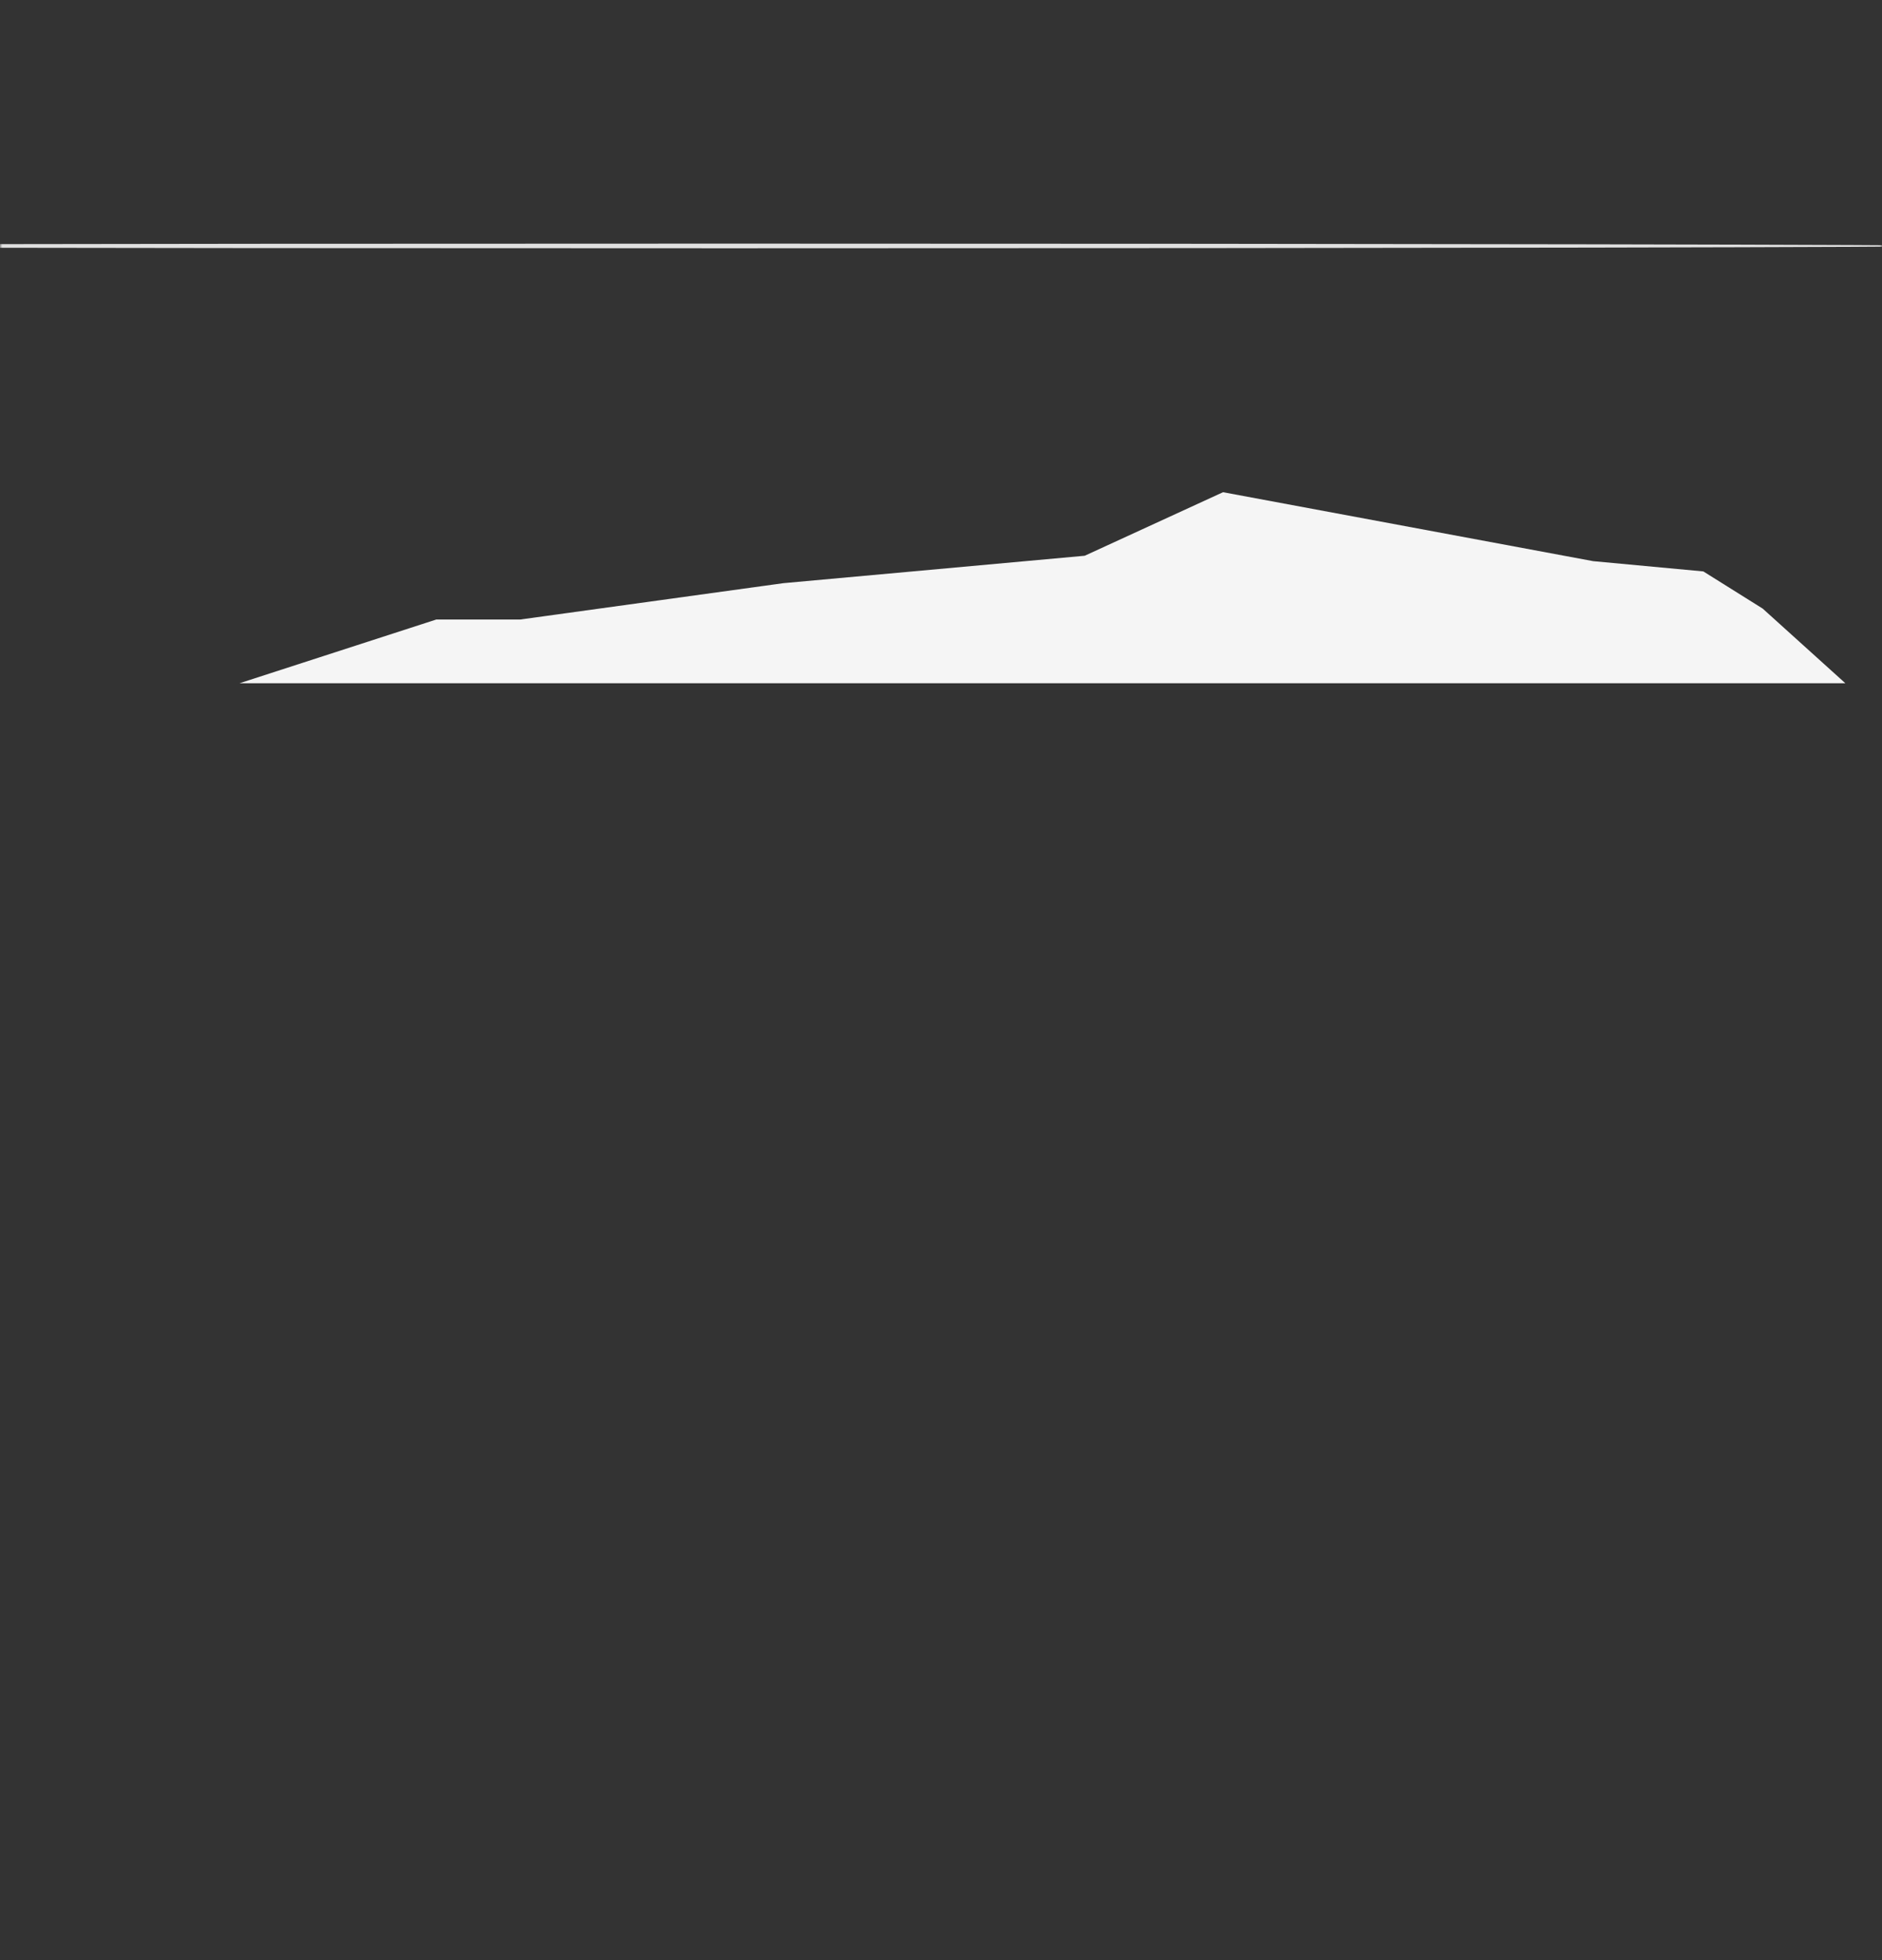 <svg width="432" height="450" viewBox="0 0 432 450" fill="none" xmlns="http://www.w3.org/2000/svg">
<rect x="0" y="0" width="432" height="450" fill="#333333" stroke="none"/>
<mask id="mask0_923_1676" style="mask-type:alpha" maskUnits="userSpaceOnUse" x="0" y="0" width="432" height="450">
<rect width="432" height="450" fill="#D9D9D9"/>
</mask>
<g mask="url(#mask0_923_1676)">
<path d="M447 56.464C447 56.76 321.845 56.998 167.494 56.998C13.089 56.998 -112.039 56.76 -112.039 56.464C-112.039 56.169 13.089 55.929 167.494 55.929C321.845 55.931 447 56.169 447 56.464Z" fill="#E0E0E0"/>
<path d="M54.969 156.861L100.153 142.223H119.44L179.765 133.888L248.989 127.587L280.739 113L365.7 128.828L390.988 131.186L404.613 139.721L423.59 156.861H54.969Z" fill="#F5F5F5"/>
</g>
</svg>
